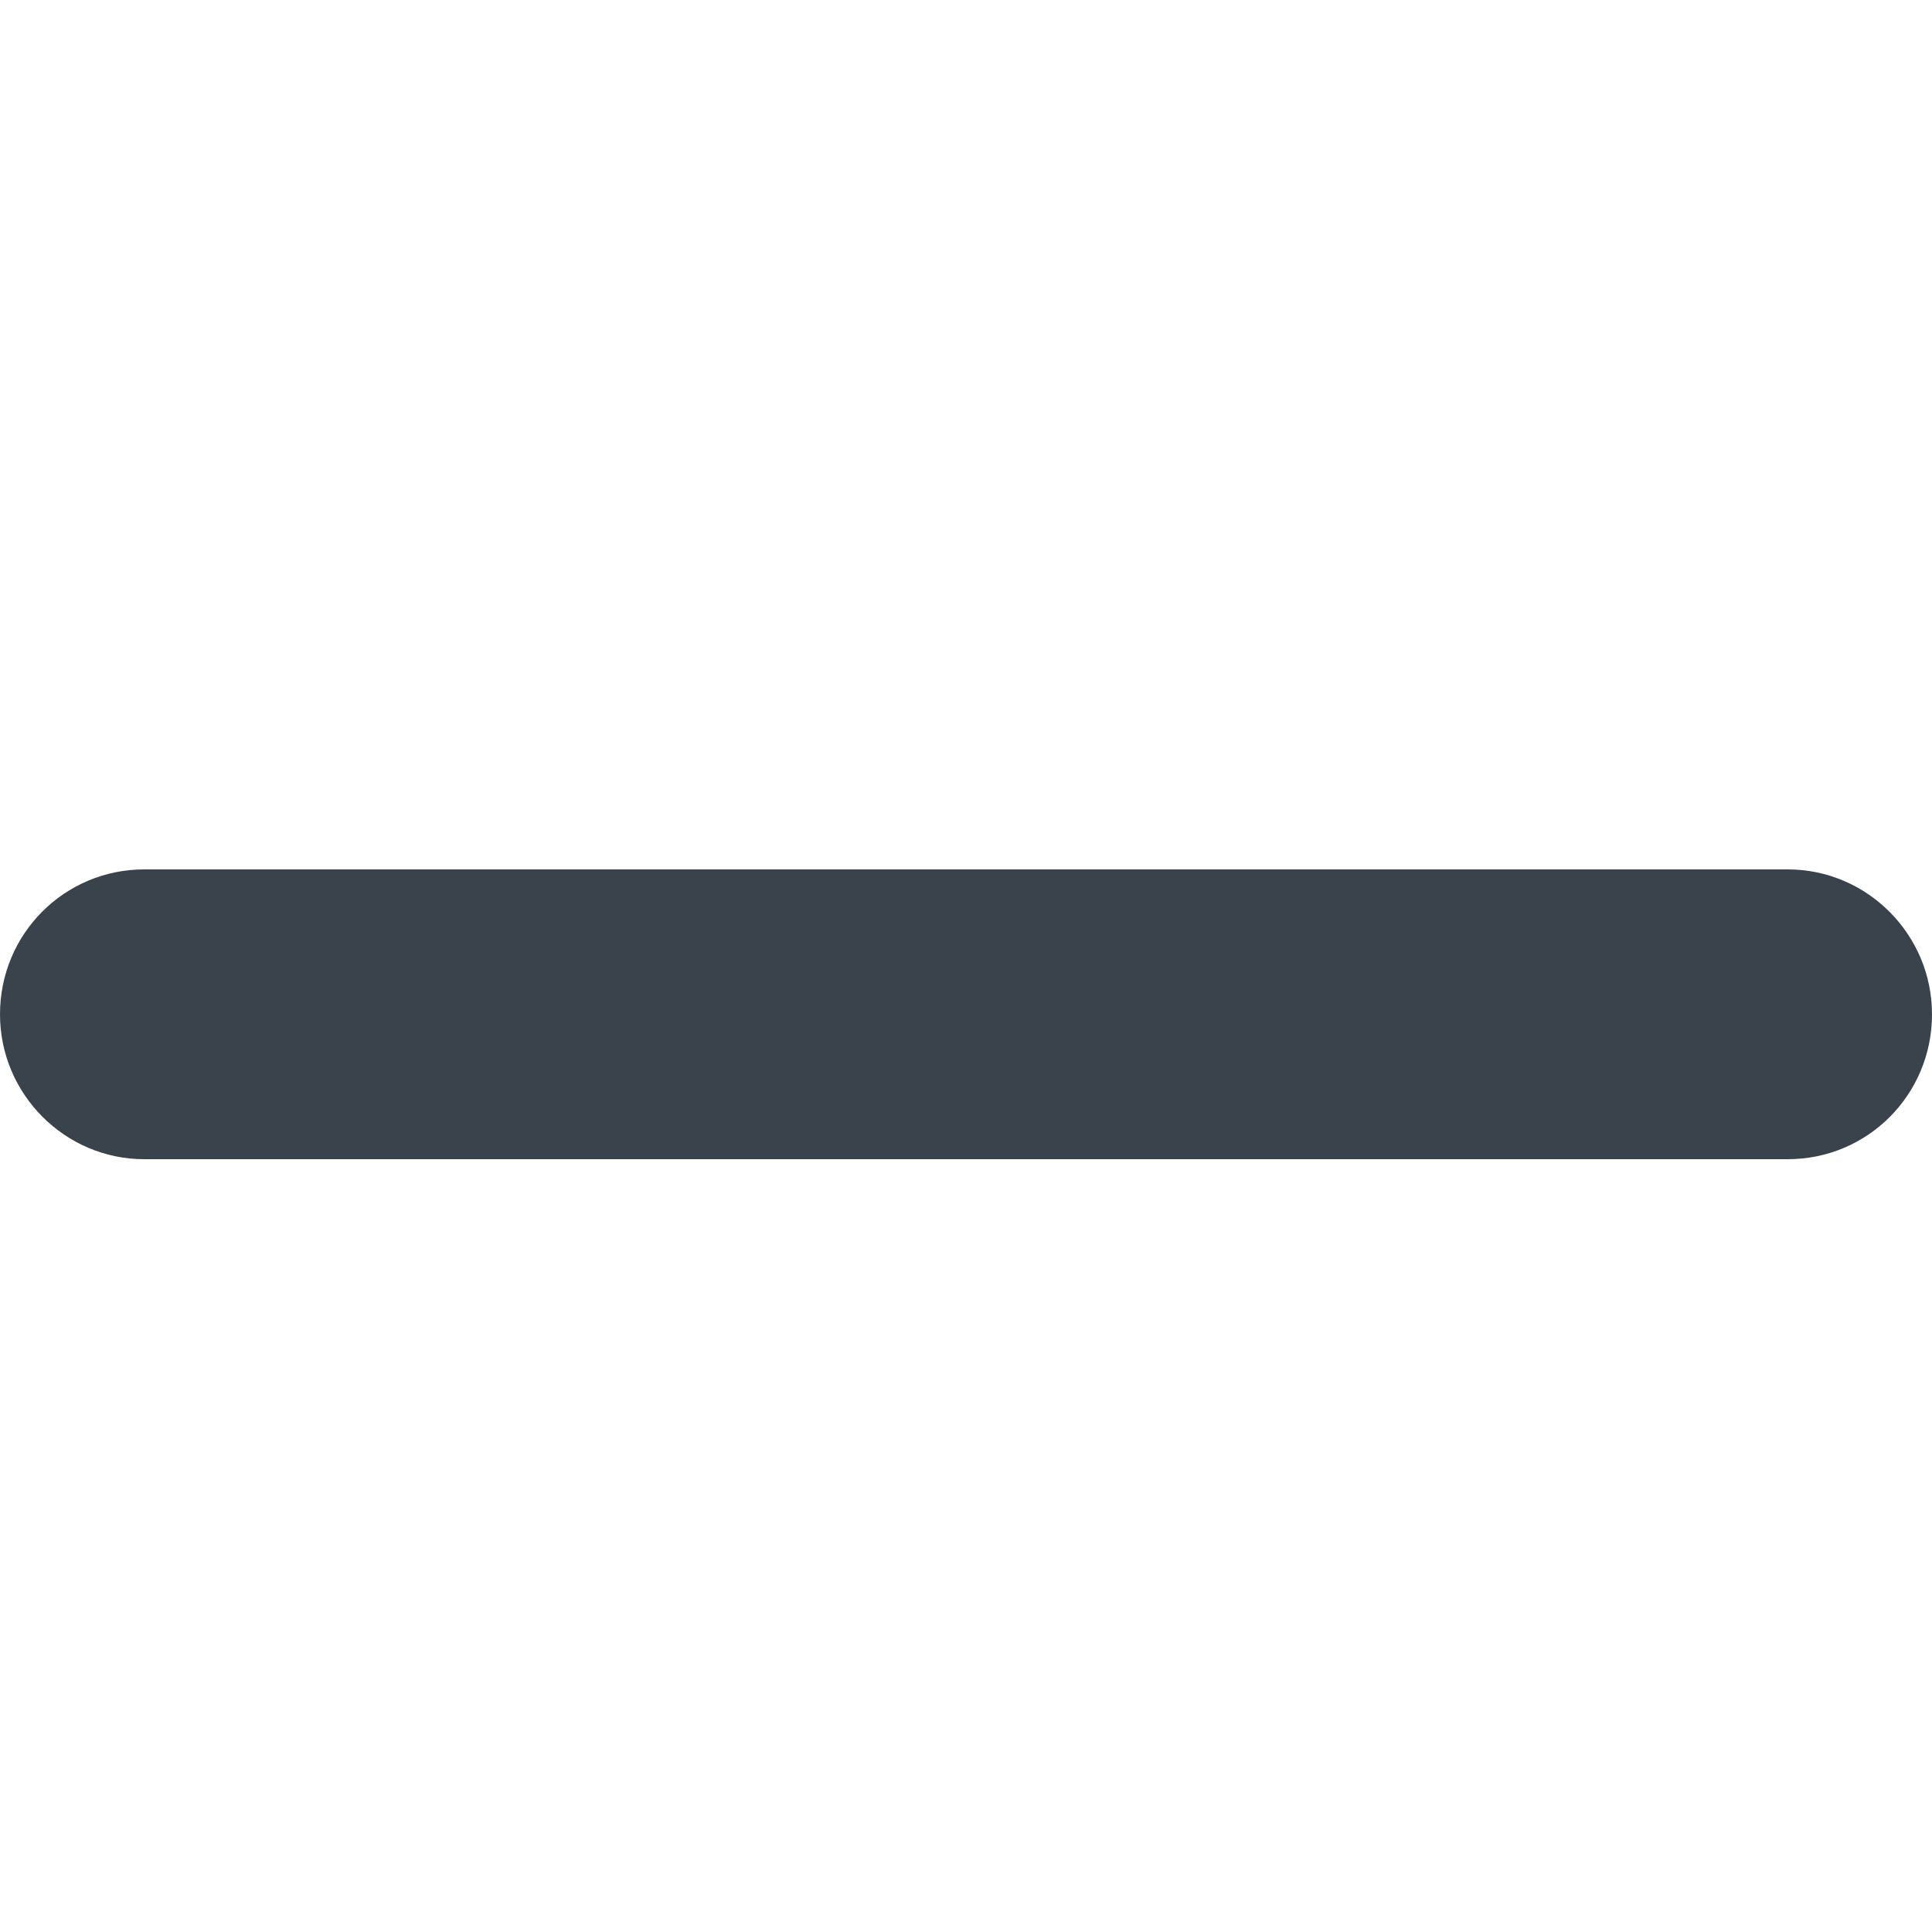 <?xml version="1.0" encoding="UTF-8" standalone="no"?>
<svg width="20px" height="20px" viewBox="0 0 20 20" version="1.1" xmlns="http://www.w3.org/2000/svg" xmlns:xlink="http://www.w3.org/1999/xlink" xmlns:sketch="http://www.bohemiancoding.com/sketch/ns">
    <!-- Generator: Sketch 3.4.4 (17249) - http://www.bohemiancoding.com/sketch -->
    <title>minus</title>
    <desc>Created with Sketch.</desc>
    <defs>
        <path id="path-1" d="M7.493,15 C6.668,15 6,15.666 6,16.5 L6,16.5 C6,17.328 6.674,18 7.493,18 L7.493,18 L24.507,18 C25.331,18 26,17.335 26,16.5 L26,16.5 C26,15.671 25.326,15 24.507,15 L24.507,15 L7.493,15 Z"></path>
    </defs>
    <g id="Page-1" stroke="none" stroke-width="1" fill="none" fill-rule="evenodd" sketch:type="MSPage">
        <g id="minus" sketch:type="MSArtboardGroup" transform="translate(-6, -6)">
            <mask id="mask-2" sketch:name="minus" fill="white">
                <use xlink:href="#path-1"></use>
            </mask>
            <use fill="#3A434C" sketch:type="MSShapeGroup" xlink:href="#path-1"></use>
        </g>
    </g>
</svg>